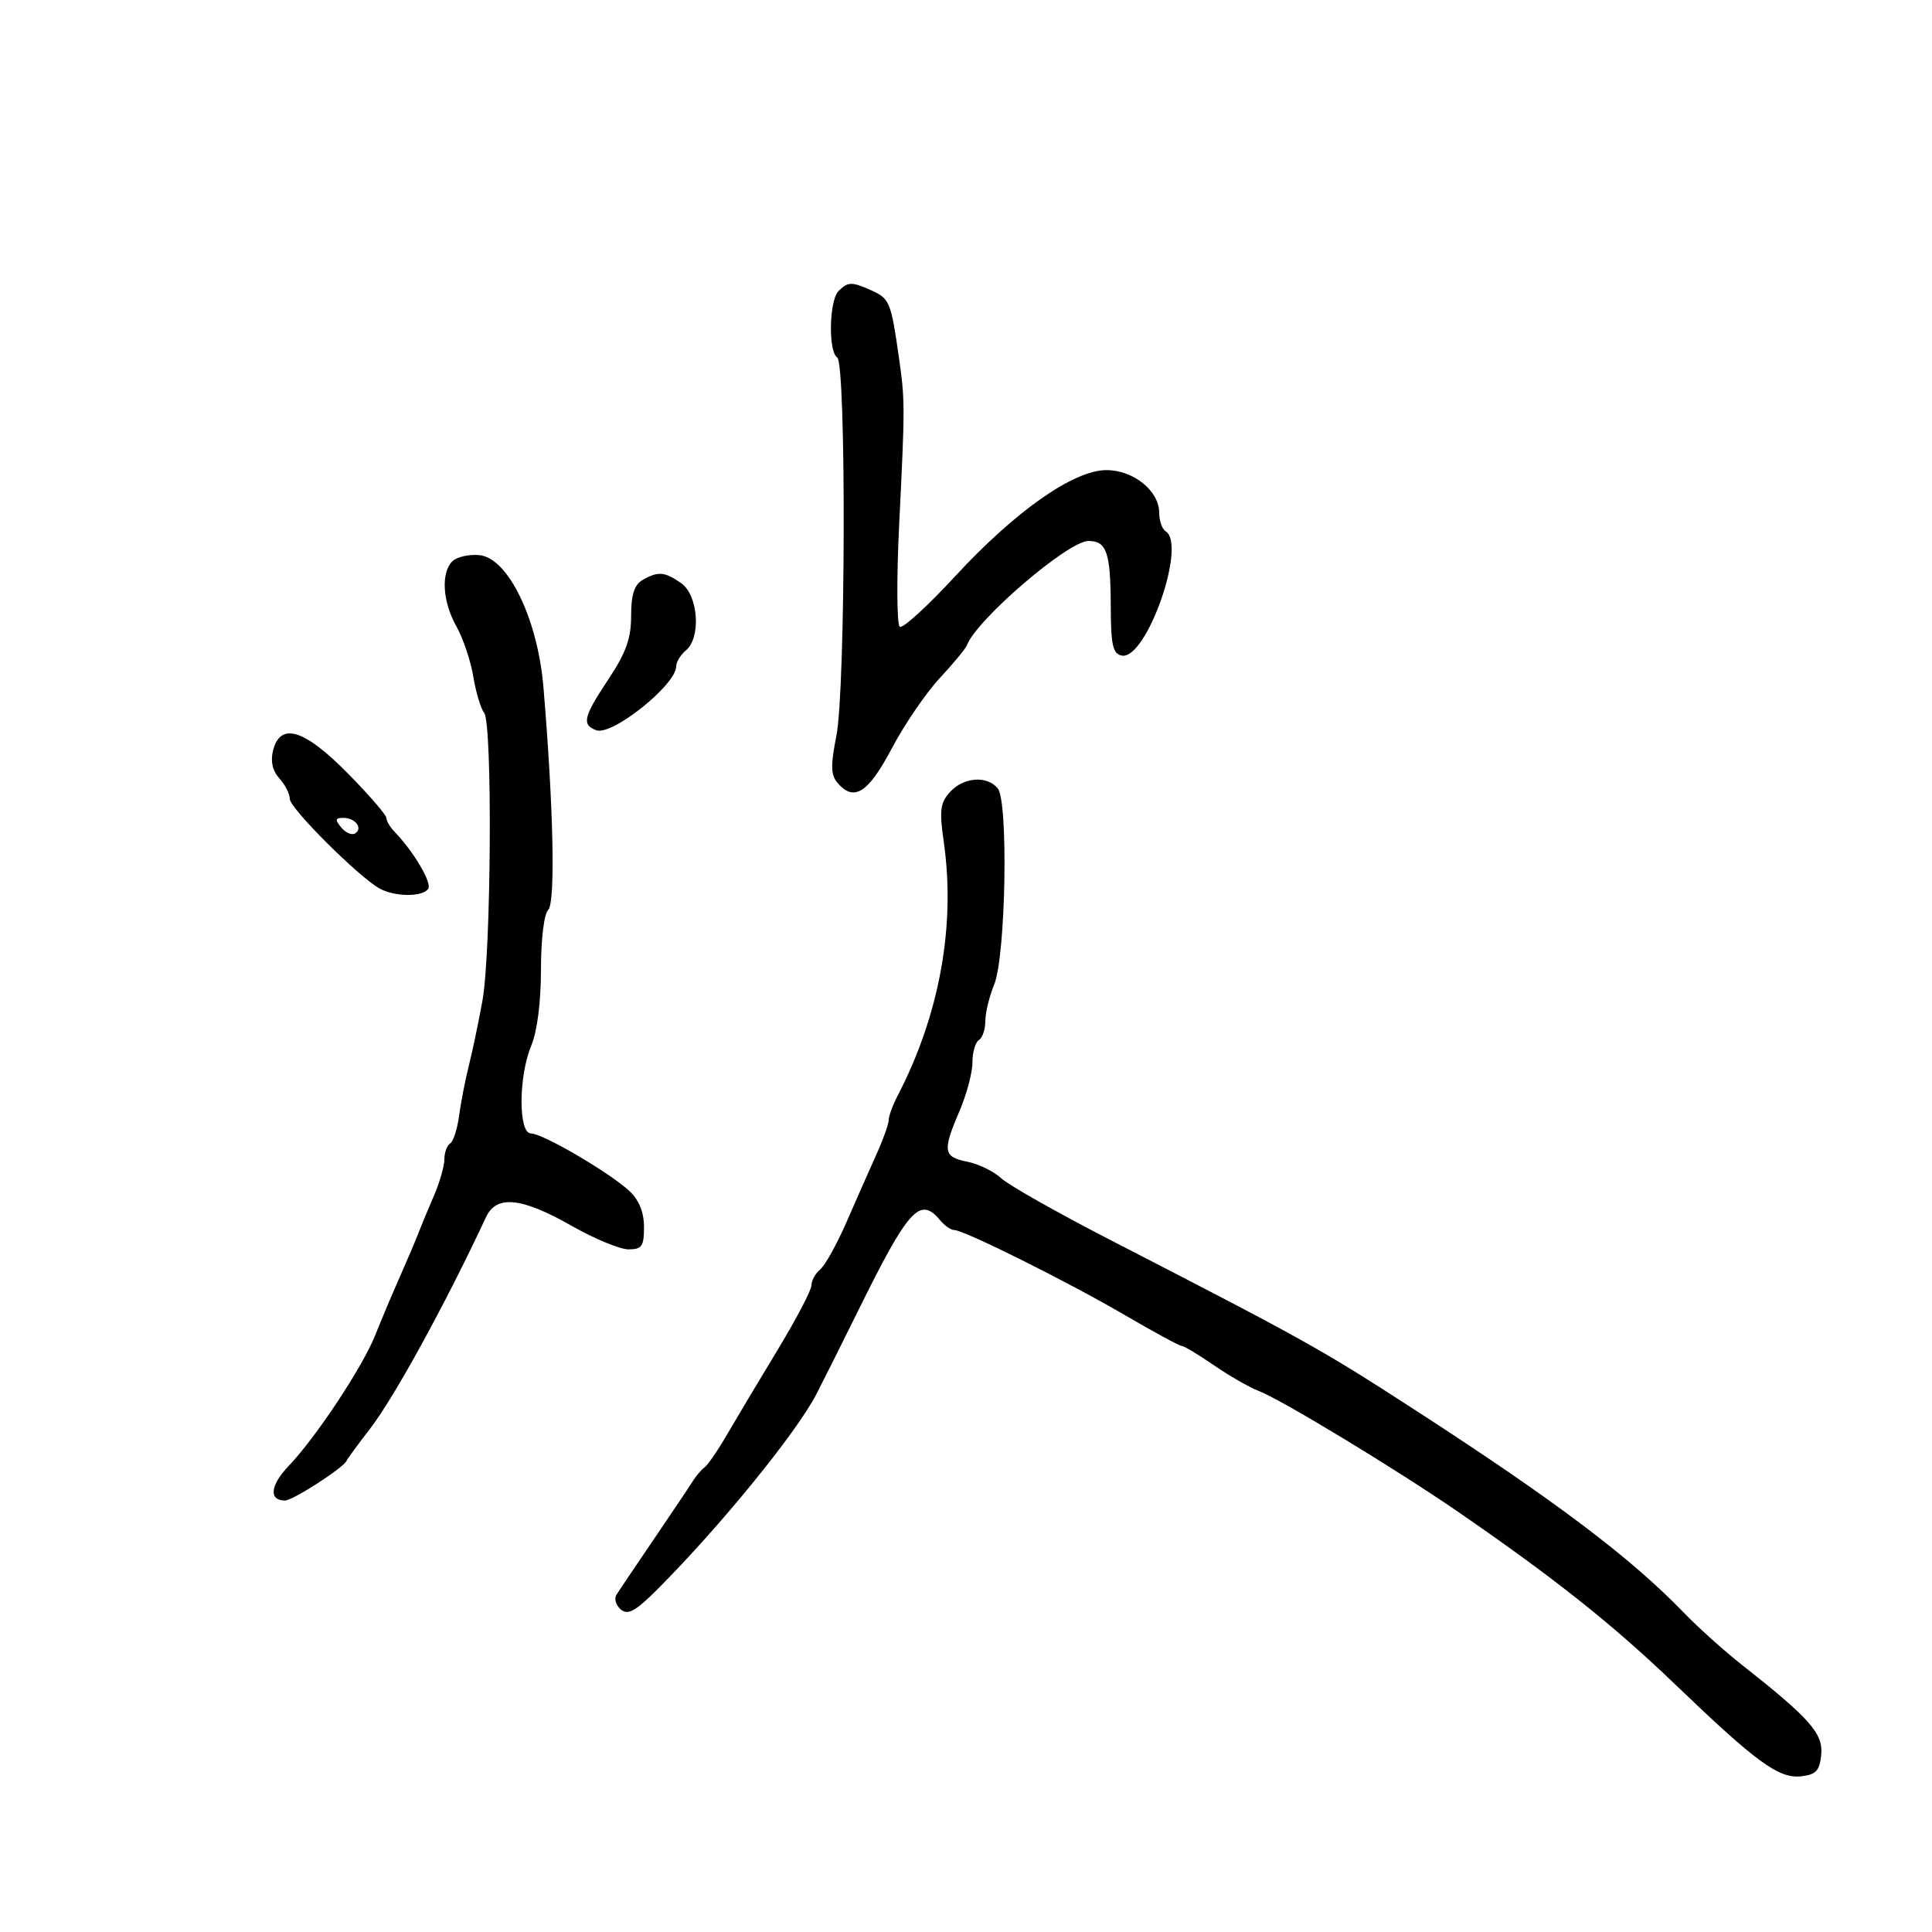 <svg xmlns="http://www.w3.org/2000/svg" width="300" height="300" viewBox="0 0 300 300" version="1.1">
  <defs/>
  <path d="M147.515,122.983 C149.606,120.673 153.248,120.39 154.923,122.407 C156.605,124.434 156.176,148.48 154.38,152.872 C153.621,154.727 153,157.288 153,158.563 C153,159.838 152.55,161.16 152,161.5 C151.45,161.84 151,163.404 151,164.976 C151,166.548 150.1,169.934 149,172.5 C146.319,178.754 146.455,179.641 150.202,180.39 C151.963,180.743 154.325,181.894 155.452,182.948 C156.578,184.003 164.215,188.323 172.423,192.549 C202.851,208.215 205.031,209.431 219.554,218.829 C241.512,233.039 253.202,241.851 261.5,250.45 C263.7,252.73 267.75,256.366 270.5,258.531 C281.029,266.819 283.118,269.185 282.798,272.455 C282.553,274.962 282.003,275.557 279.689,275.822 C276.219,276.22 272.756,273.69 260,261.439 C250.461,252.278 241.364,245.049 226.5,234.817 C216.806,228.144 198.922,217.301 195.404,215.964 C193.999,215.429 190.889,213.644 188.494,211.996 C186.099,210.348 183.854,209 183.504,209 C183.155,209 179.186,206.848 174.684,204.218 C165.831,199.046 149.699,191 148.182,191 C147.666,191 146.685,190.325 146,189.5 C142.829,185.679 141.087,187.625 133.017,204 C130.713,208.675 127.897,214.3 126.76,216.5 C123.671,222.477 111.846,236.998 102.151,246.719 C98.694,250.185 97.516,250.843 96.412,249.927 C95.647,249.292 95.334,248.268 95.716,247.651 C96.097,247.034 98.68,243.194 101.455,239.119 C104.23,235.043 106.95,230.986 107.5,230.104 C108.05,229.222 108.911,228.203 109.414,227.84 C109.917,227.476 111.492,225.175 112.914,222.726 C114.336,220.277 117.862,214.373 120.75,209.606 C123.638,204.839 126,200.333 126,199.592 C126,198.851 126.616,197.733 127.37,197.108 C128.123,196.483 129.963,193.165 131.458,189.735 C132.954,186.306 135.037,181.592 136.088,179.261 C137.14,176.929 138,174.524 138,173.915 C138,173.307 138.62,171.614 139.378,170.154 C145.889,157.615 148.411,143.743 146.547,130.733 C145.846,125.84 145.993,124.666 147.515,122.983 Z M70.245,87.155 C70.93,86.47 72.827,86.043 74.461,86.205 C78.908,86.647 83.498,96.128 84.385,106.702 C85.941,125.262 86.264,140.136 85.135,141.265 C84.473,141.927 84,145.811 84,150.578 C84,155.585 83.418,160.148 82.5,162.346 C80.503,167.126 80.468,176 82.446,176 C84.271,176 94.759,182.139 97.75,184.958 C99.242,186.363 100,188.245 100,190.539 C100,193.527 99.672,194 97.596,194 C96.274,194 92.336,192.375 88.846,190.389 C80.978,185.911 77.096,185.508 75.466,189 C69.204,202.418 61.21,217.005 57.464,221.85 C55.614,224.242 53.965,226.492 53.8,226.85 C53.29,227.954 45.459,233 44.255,233 C41.711,233 41.949,230.645 44.795,227.664 C49.082,223.173 56.313,212.249 58.28,207.293 C59.198,204.978 60.906,200.928 62.075,198.293 C63.243,195.657 64.542,192.6 64.961,191.5 C65.38,190.4 66.46,187.797 67.361,185.716 C68.263,183.635 69,181.074 69,180.025 C69,178.976 69.402,177.869 69.894,177.565 C70.386,177.261 71.014,175.322 71.288,173.256 C71.563,171.19 72.241,167.7 72.795,165.5 C73.35,163.3 74.303,158.749 74.913,155.386 C76.279,147.859 76.488,112.306 75.176,110.679 C74.654,110.03 73.897,107.506 73.495,105.07 C73.092,102.633 71.917,99.132 70.882,97.289 C68.718,93.438 68.437,88.963 70.245,87.155 Z M130.2,45.2 C131.69,43.71 132.262,43.707 135.477,45.171 C138.124,46.378 138.373,47.004 139.583,55.5 C140.532,62.159 140.534,63.031 139.637,81.148 C139.209,89.784 139.248,97.035 139.722,97.328 C140.196,97.621 144.043,94.11 148.273,89.525 C157.638,79.374 166.713,73 171.8,73 C176.006,73 180,76.222 180,79.615 C180,80.862 180.45,82.16 181,82.5 C184.329,84.557 177.988,102.532 174.192,101.797 C172.785,101.524 172.496,100.208 172.476,93.985 C172.449,85.788 171.83,84 169.018,84 C165.864,84 151.642,96.201 150.142,100.194 C149.945,100.718 148.038,103.026 145.902,105.323 C143.767,107.62 140.416,112.537 138.456,116.25 C134.784,123.203 132.556,124.58 129.987,121.485 C129.003,120.299 128.977,118.742 129.865,114.318 C131.307,107.136 131.424,56.38 130,55.5 C128.595,54.632 128.75,46.65 130.2,45.2 Z M42.401,116.54 C43.52,112.081 47.244,113.219 54.007,120.087 C57.303,123.435 60,126.553 60,127.016 C60,127.479 60.577,128.452 61.283,129.179 C64.2,132.183 67.085,137.054 66.504,137.993 C65.706,139.284 61.414,139.292 59.011,138.006 C55.827,136.302 45,125.519 45,124.052 C45,123.285 44.272,121.853 43.381,120.869 C42.314,119.69 41.98,118.215 42.401,116.54 Z M99.75,90.08 C102.165,88.673 103.206,88.756 105.777,90.557 C108.439,92.421 108.895,99.012 106.5,101 C105.675,101.685 105,102.796 105,103.469 C105,106.35 95.009,114.324 92.572,113.389 C90.299,112.517 90.586,111.33 94.5,105.434 C97.209,101.353 98,99.137 98,95.63 C98,92.37 98.491,90.814 99.75,90.08 Z M52.991,128.489 C53.671,129.308 54.633,129.727 55.13,129.42 C56.406,128.631 55.185,127 53.319,127 C52.047,127 51.986,127.278 52.991,128.489 Z"/>
</svg>

